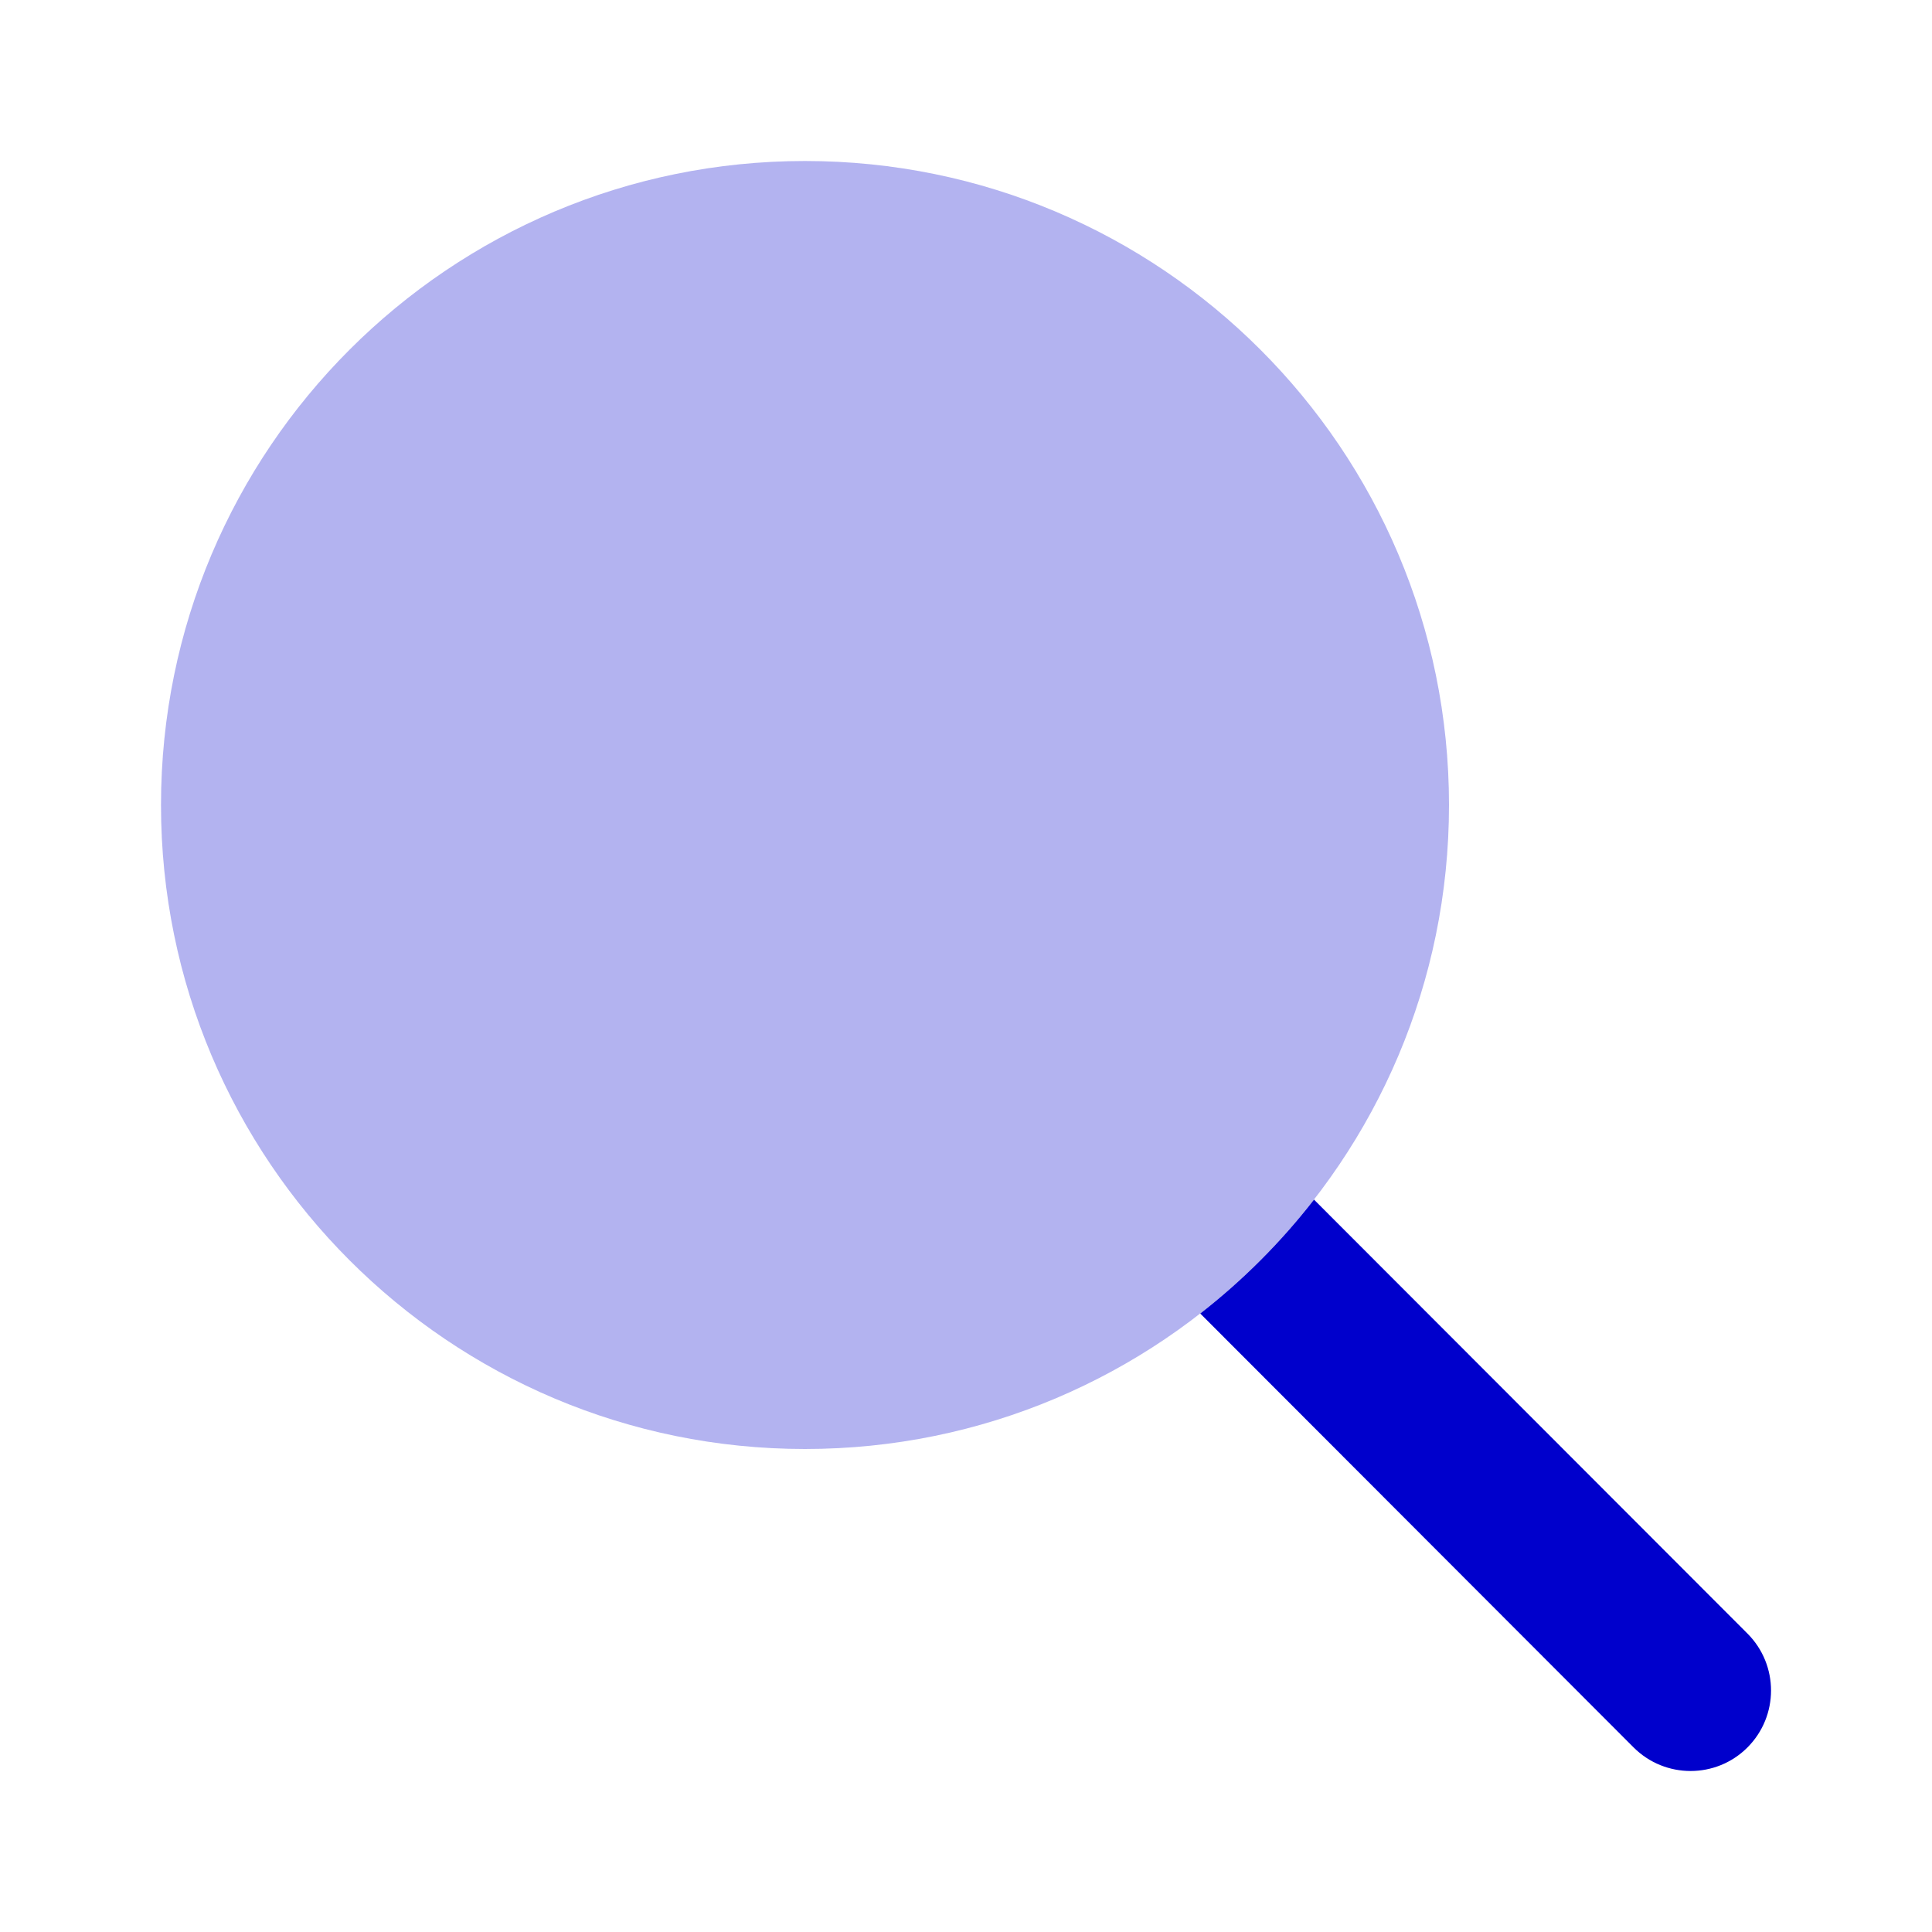 <svg width="24" height="24" viewBox="0 0 24 24" fill="none" xmlns="http://www.w3.org/2000/svg">
<path opacity="0.3" fill-rule="evenodd" clip-rule="evenodd" d="M2 10C2 5.582 5.582 2 10 2C14.418 2 18 5.582 18 10C18 14.418 14.418 18 10 18C5.582 18 2 14.418 2 10Z" fill="#0000CC"/>
<path d="M14.91 16.317L20.293 21.707C20.683 22.097 21.317 22.098 21.707 21.708C22.098 21.317 22.098 20.684 21.708 20.293L16.323 14.902C15.913 15.43 15.438 15.906 14.91 16.317Z" fill="#0000CC"/>
</svg>
